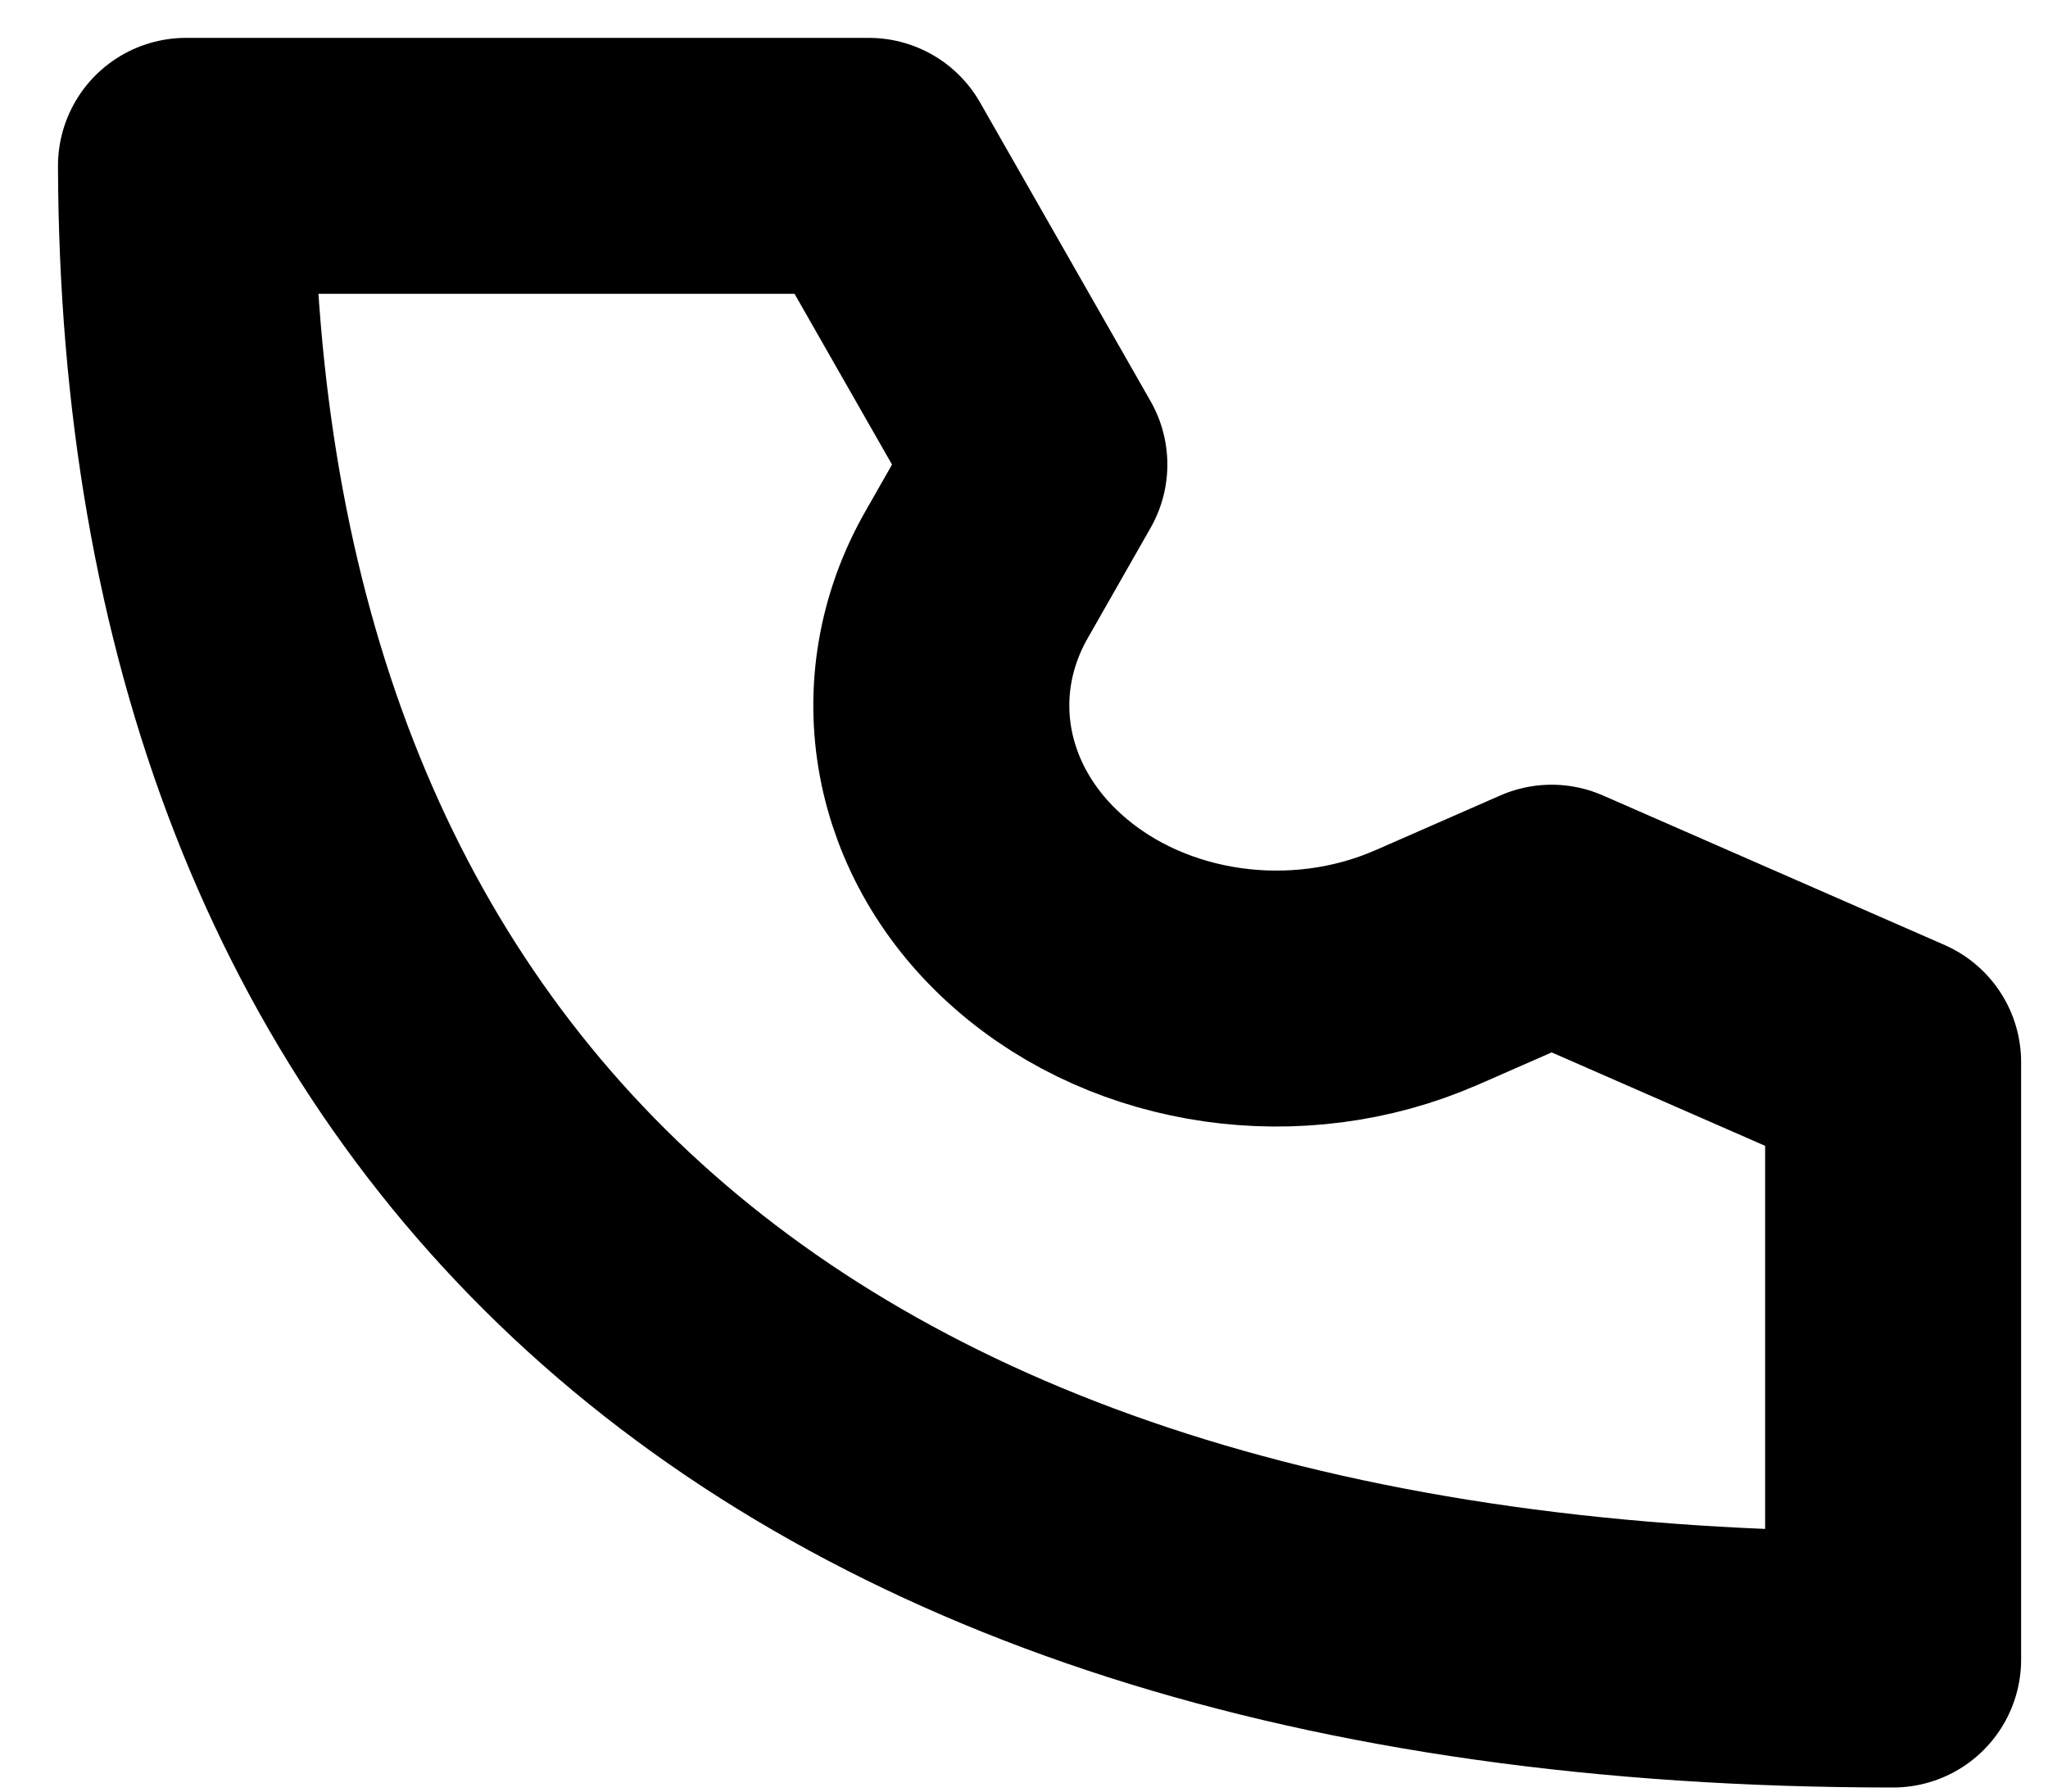 <svg xmlns="http://www.w3.org/2000/svg" fill="none" viewBox="0 0 16 14"><defs/><path stroke="currentColor" stroke-linecap="round" stroke-linejoin="round" stroke-width="2" d="M11.142 7.562l.98-.43L14.79 8.3v4.668c-8.883 0-13.315-4.494-13.337-11.672h5.335L8.12 3.63l-.49.86c-.503.881-.306 1.946.49 2.641.797.698 2.013.871 3.021.431z" clip-rule="evenodd"/></svg>
